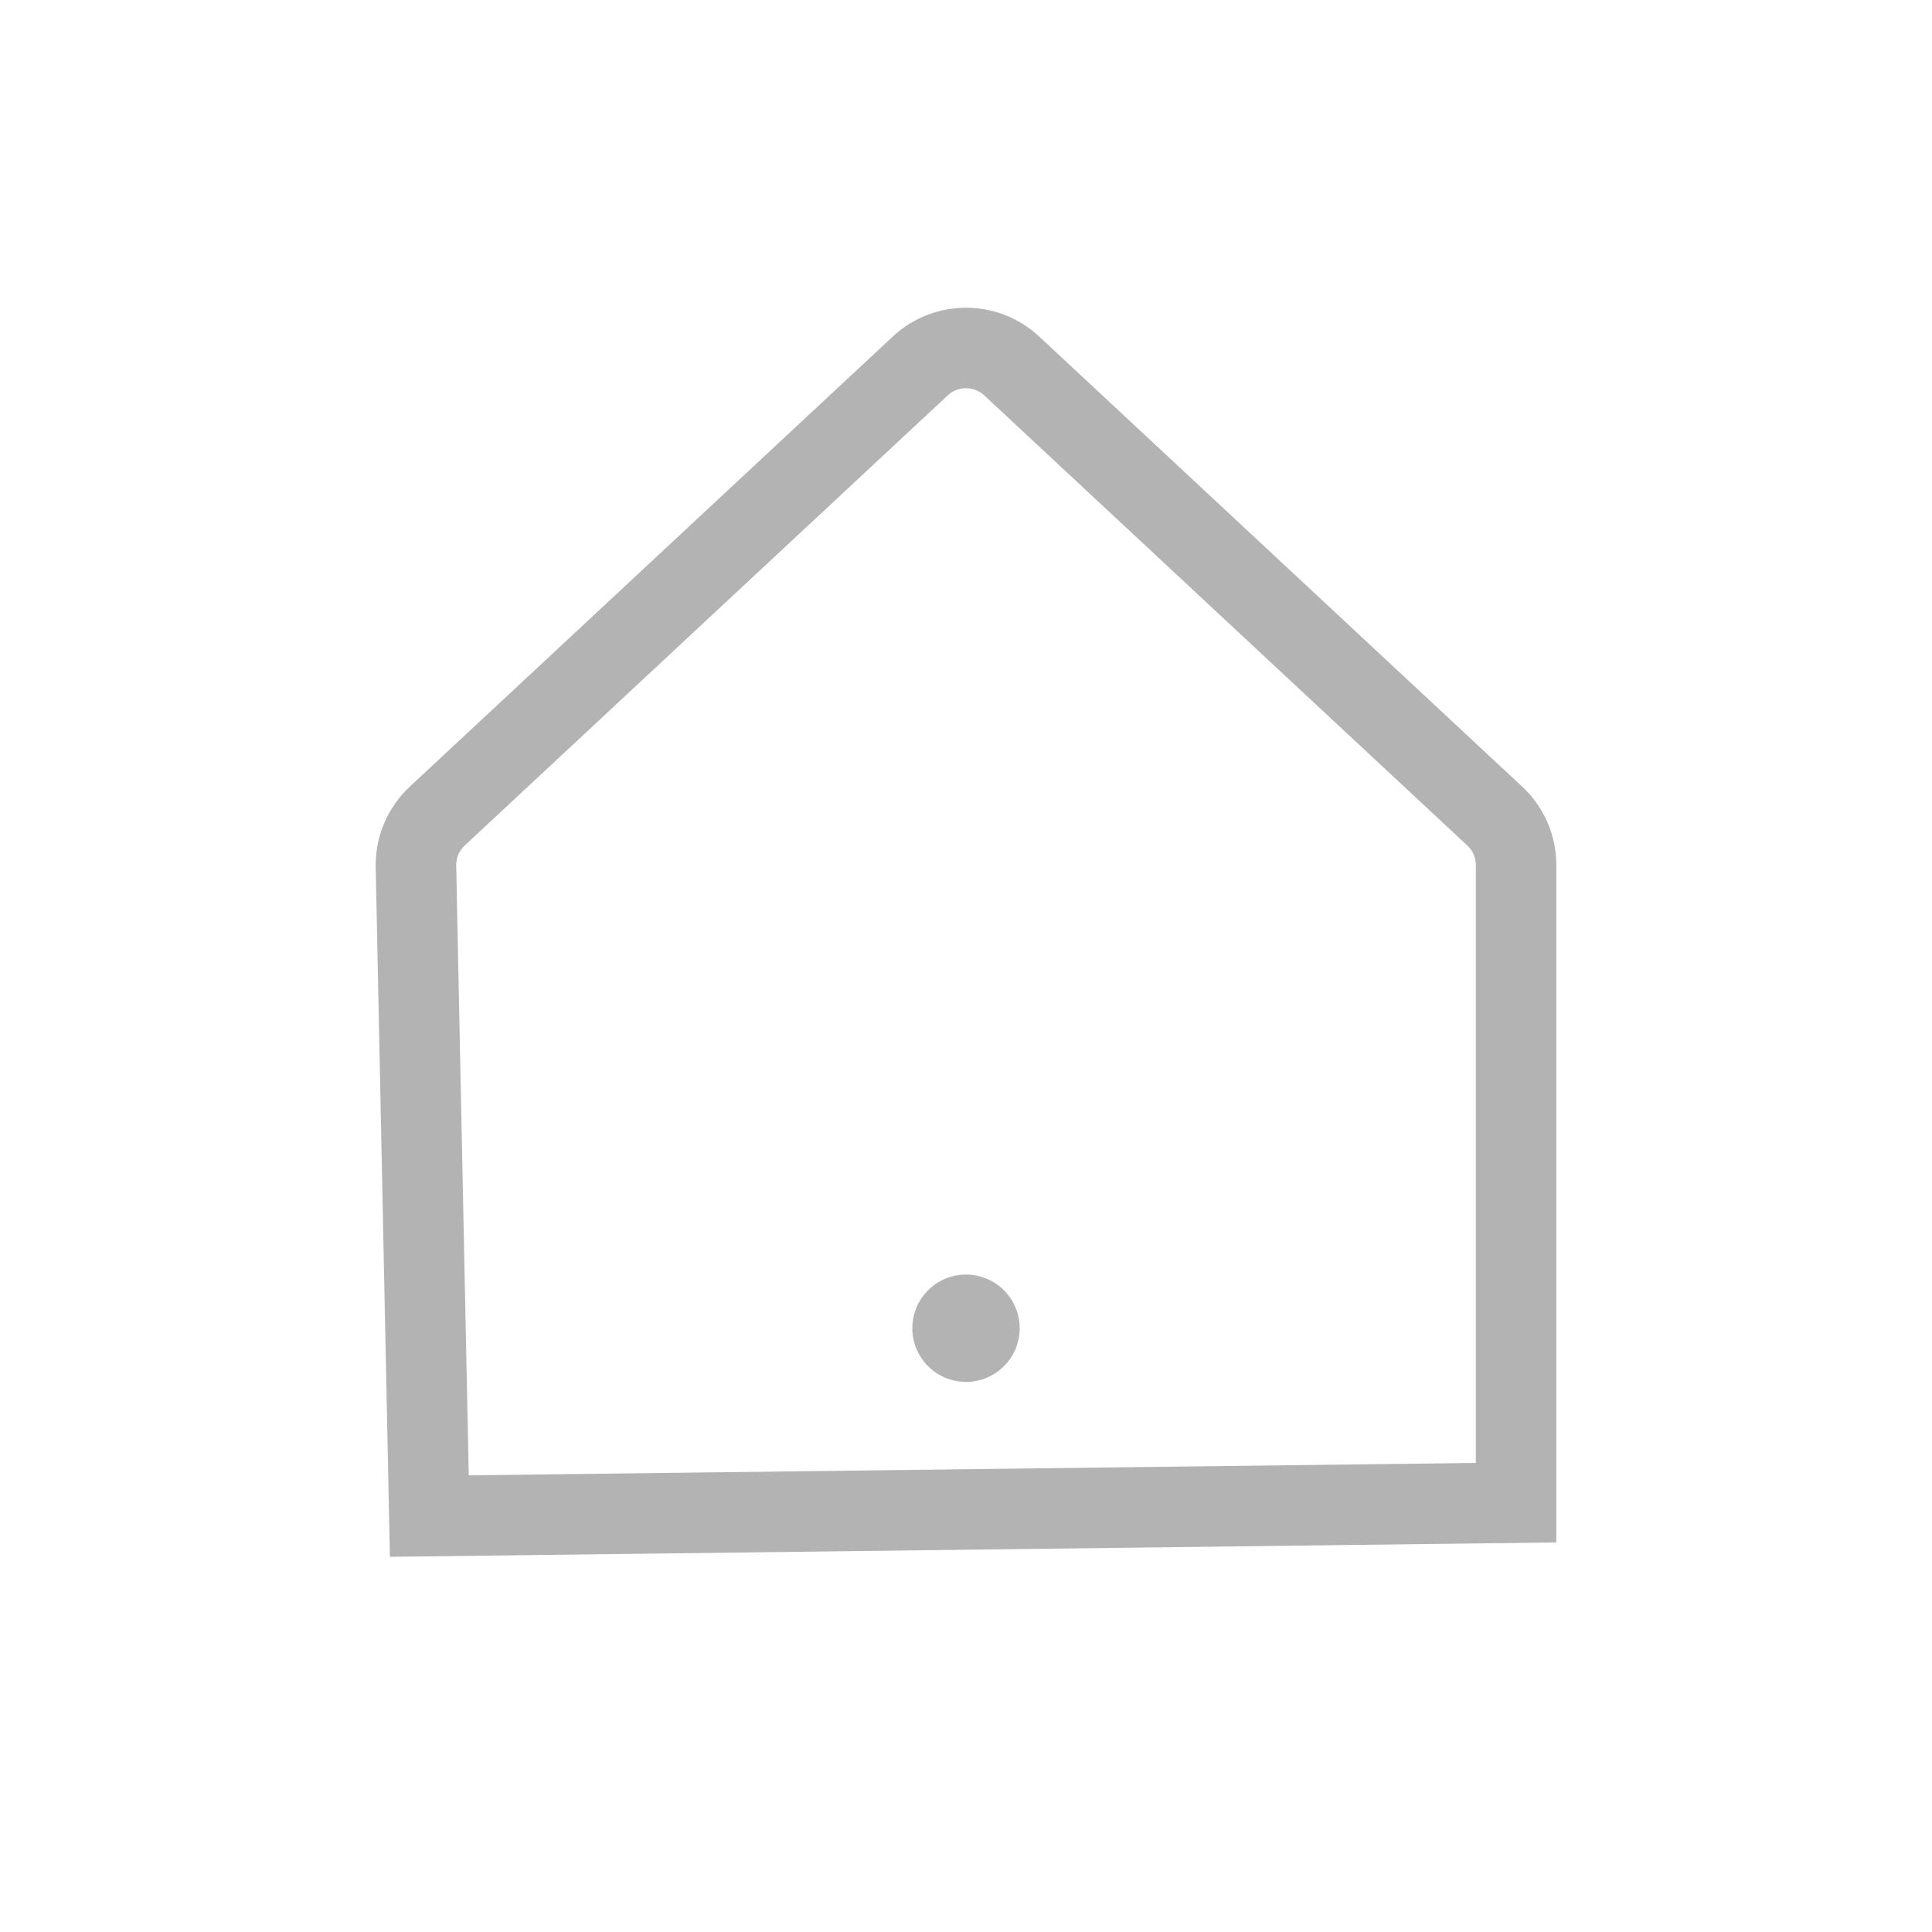 <svg width="36" height="36" viewBox="0 0 36 36" xmlns="http://www.w3.org/2000/svg">
    <g fill="none" fill-rule="evenodd">
        <path d="M0 0h36v36H0z"/>
        <g opacity=".3" transform="translate(7 5)">
            <path d="M0 2h22v22H0V2z"/>
            <path d="M11 1.484c.306 0 .612.112.852.335l9 8.387c.254.236.398.567.398.914V23L1 23.25.75 11.12c0-.347.144-.678.398-.914l9-8.387c.24-.223.546-.335.852-.335z" stroke="#000" stroke-width="1.5"/>
            <circle fill="#000" cx="11" cy="19.75" r="1"/>
        </g>
    </g>
</svg>
